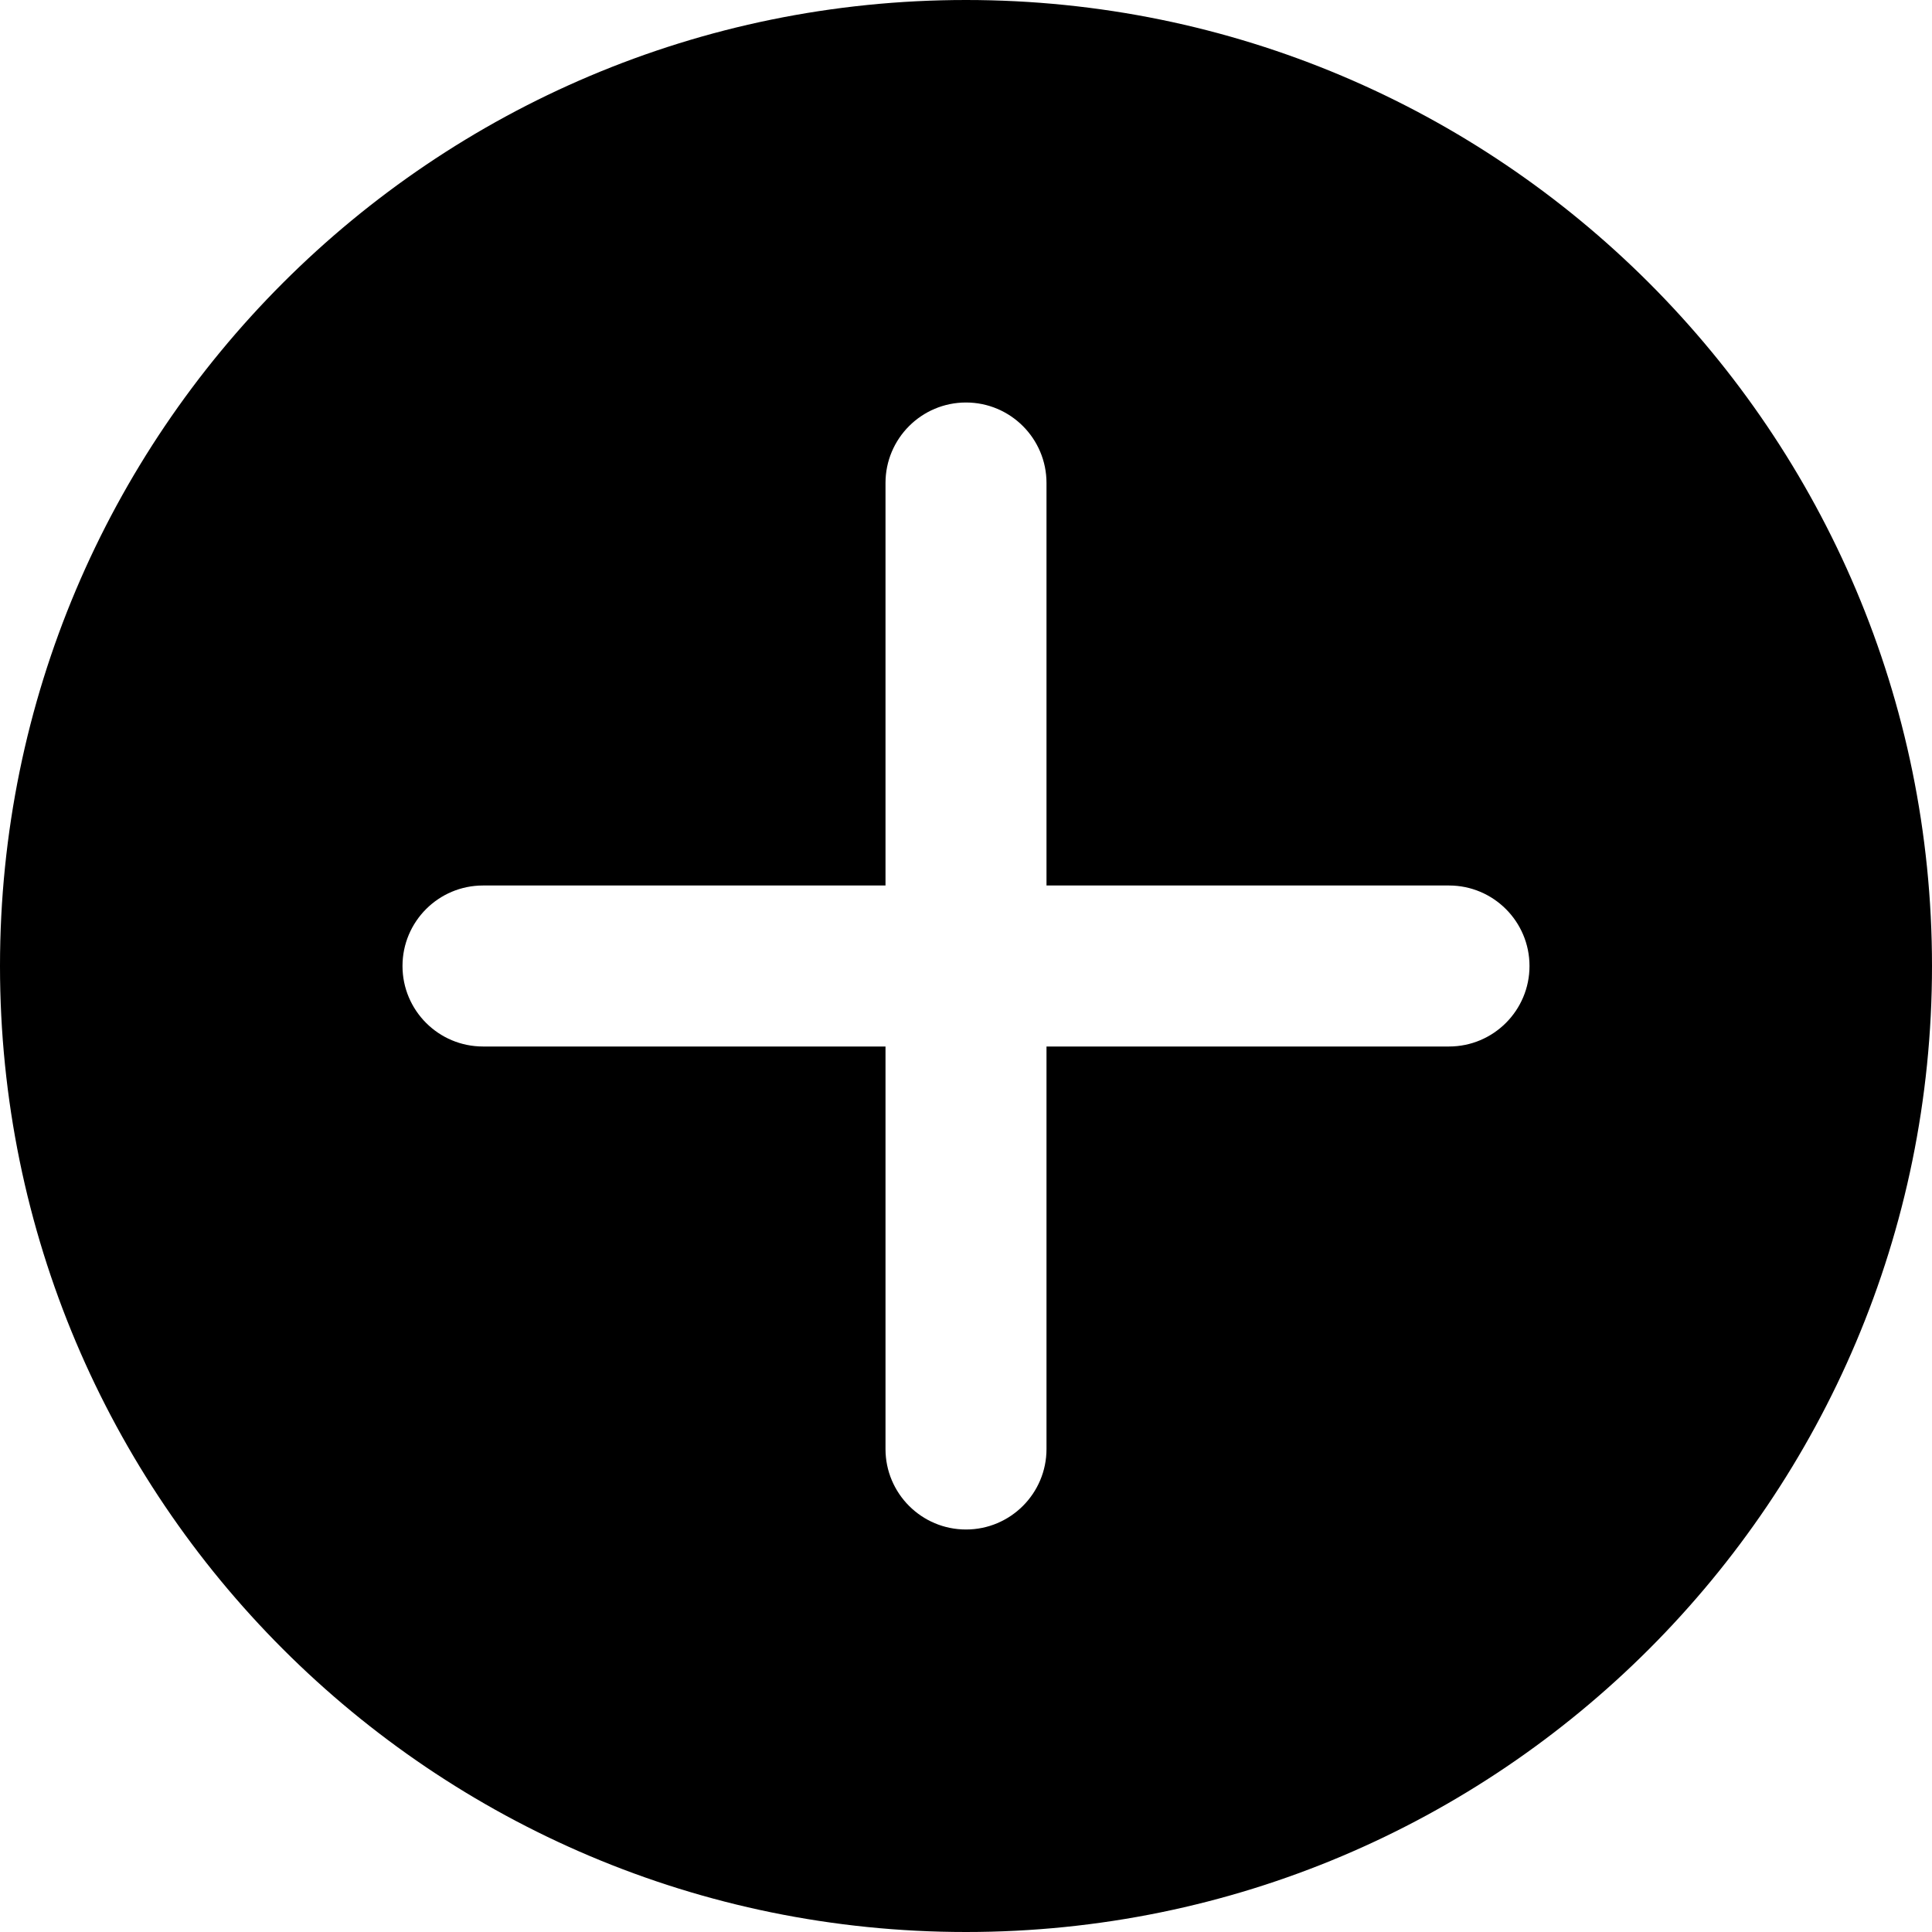 <svg class="a8c37x1j flx89l3n ebpj63zs sqpo3gyd tftn3vyl" height="20px" width="20px" viewBox="0 0 24 24" x="0px" y="0px"><g fill-rule="evenodd"><polygon fill="none" points="-6,30 30,30 30,-6 -6,-6 "></polygon><path d="m18,11l-5,0l0,-5c0,-0.552 -0.448,-1 -1,-1c-0.552,0 -1,0.448 -1,1l0,5l-5,0c-0.552,0 -1,0.448 -1,1c0,0.552 0.448,1 1,1l5,0l0,5c0,0.552 0.448,1 1,1c0.552,0 1,-0.448 1,-1l0,-5l5,0c0.552,0 1,-0.448 1,-1c0,-0.552 -0.448,-1 -1,-1m-6,13c-6.628,0 -12,-5.372 -12,-12c0,-6.628 5.372,-12 12,-12c6.627,0 12,5.372 12,12c0,6.628 -5.373,12 -12,12"></path></g></svg>